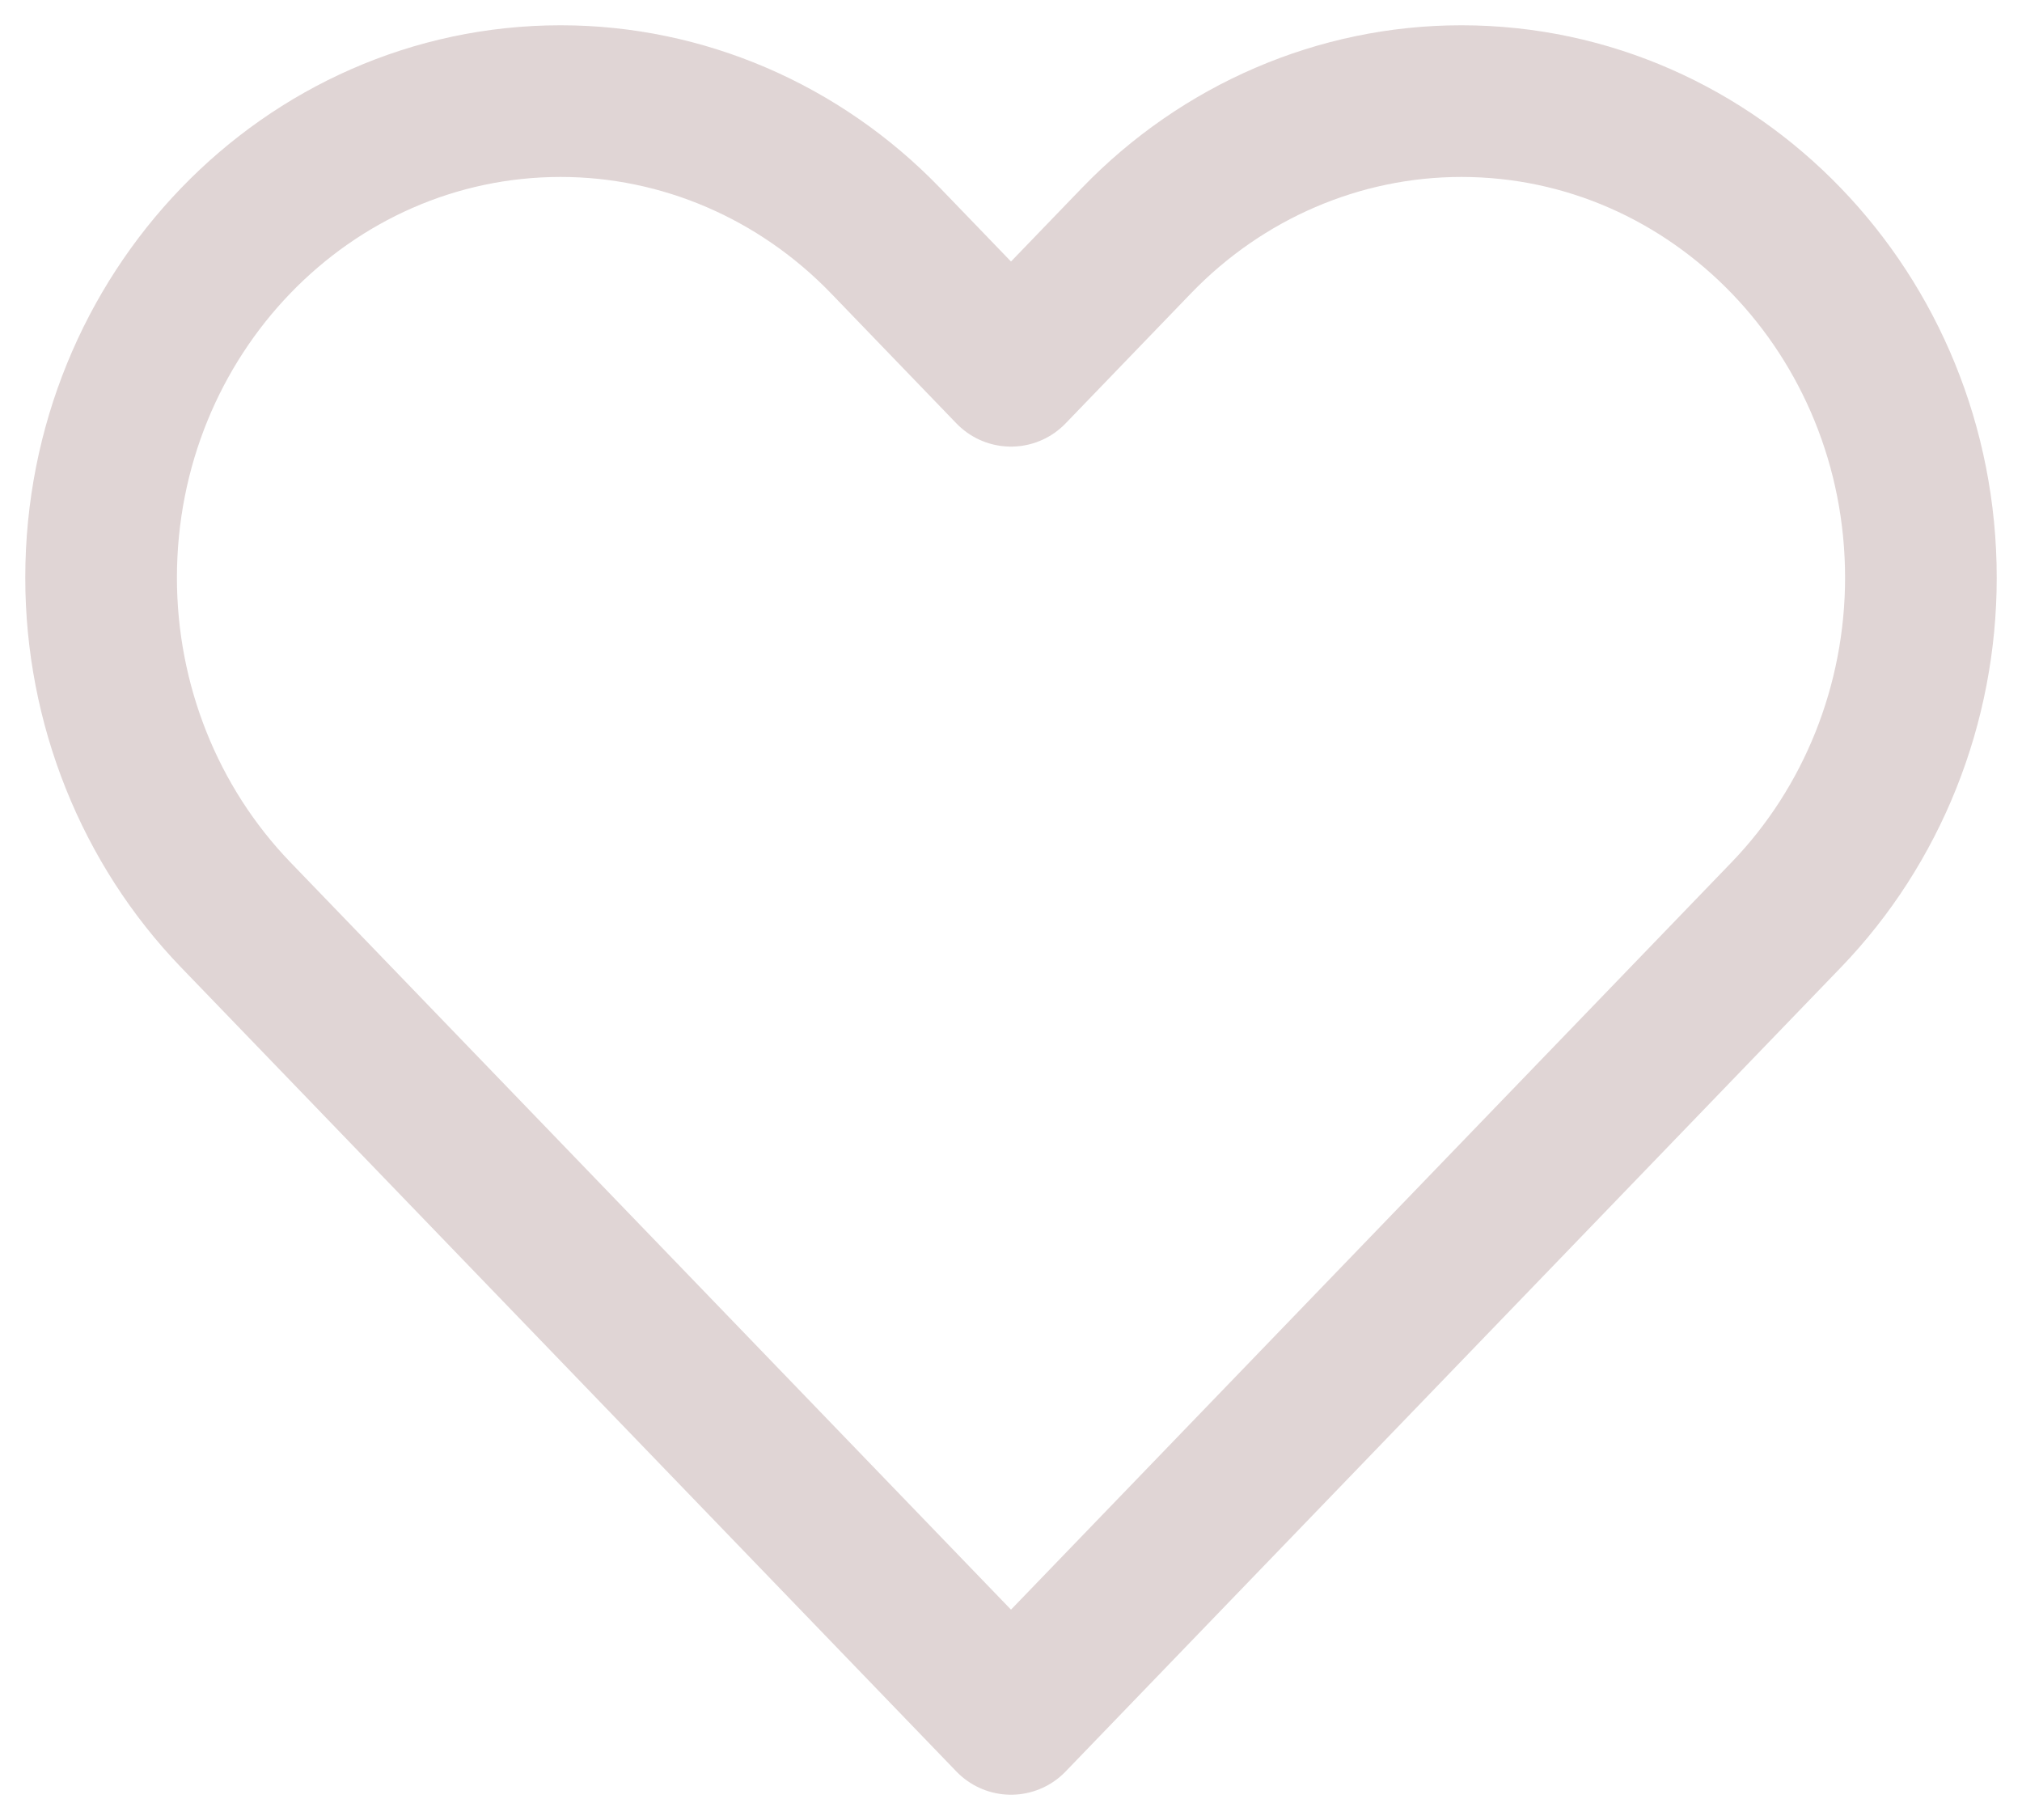 <svg width="20" height="18" viewBox="0 0 20 18" fill="none" xmlns="http://www.w3.org/2000/svg">
<path d="M2.331 9.047L10 17L17.669 9.047C18.521 8.163 19 6.964 19 5.714C19 3.111 16.965 1 14.454 1C13.249 1 12.092 1.497 11.24 2.381L10 3.667L8.76 2.381C7.907 1.497 6.751 1 5.546 1C3.035 1 1 3.111 1 5.714C1 6.964 1.479 8.163 2.331 9.047Z" stroke="#E0D5D5" stroke-width="1.5" stroke-linecap="round" stroke-linejoin="round"/>
</svg>
